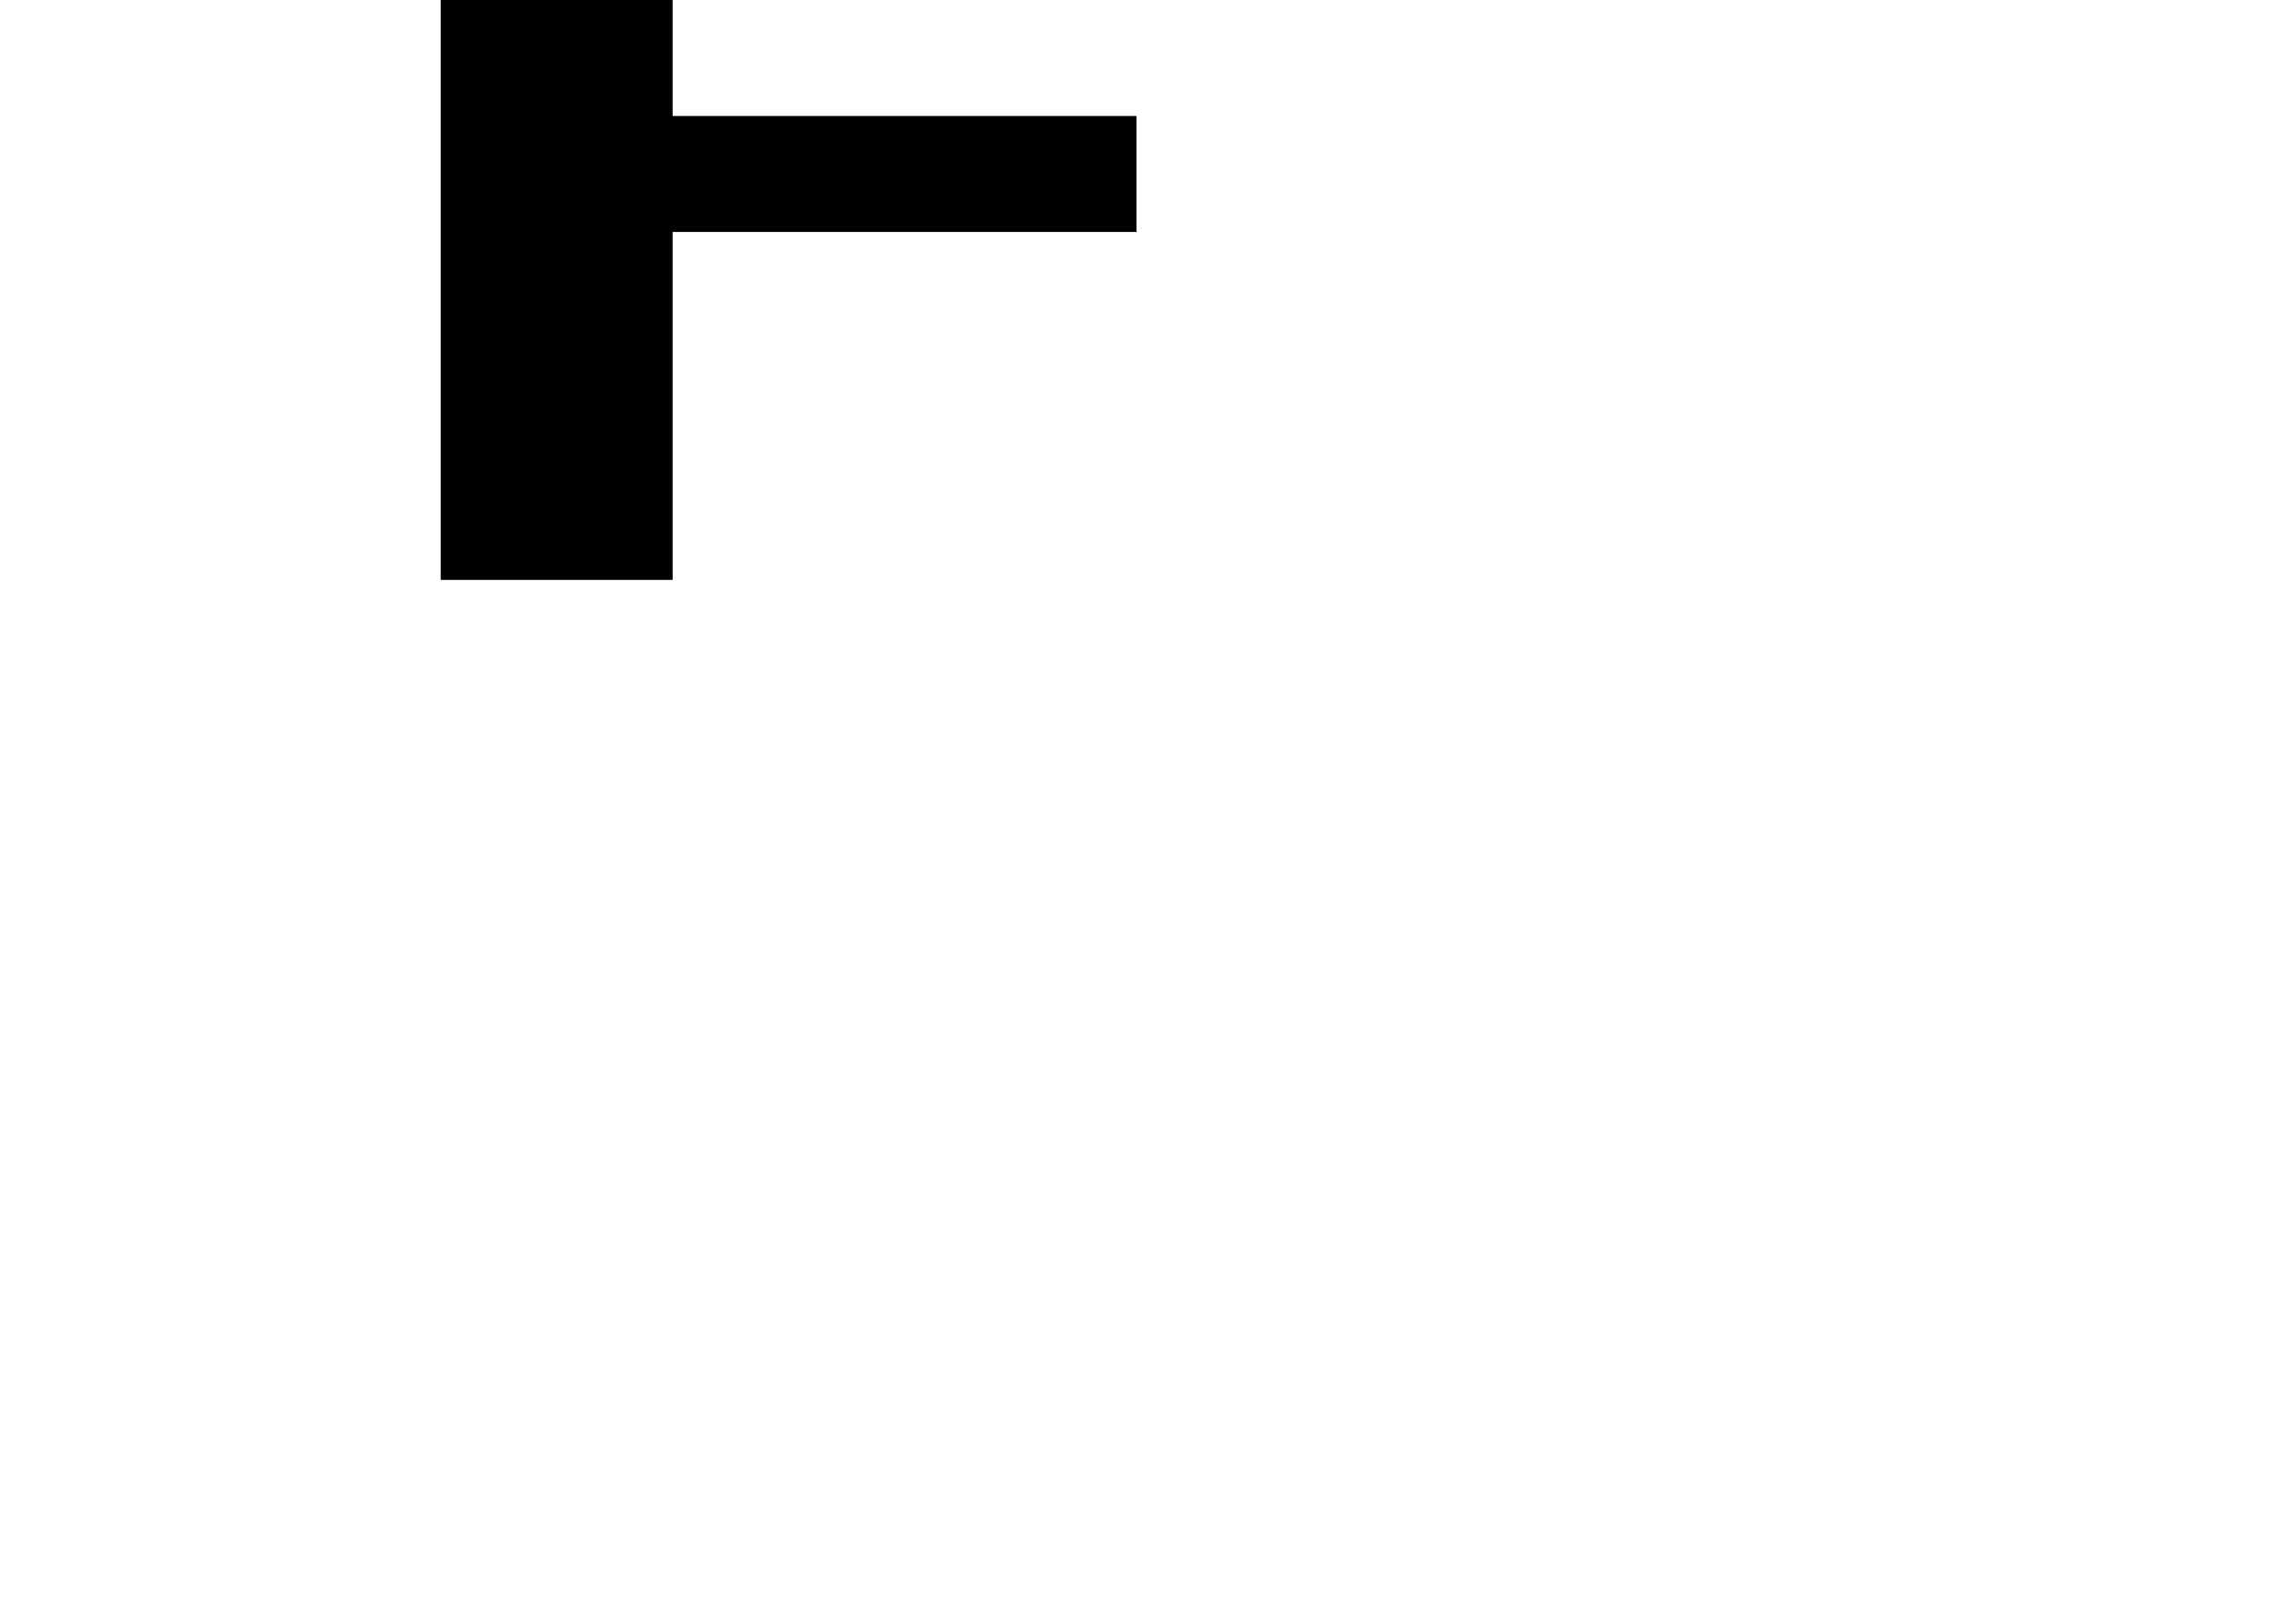 <?xml version="1.0" encoding="UTF-8" standalone="no"?>

<svg viewBox="0 0 14 14" xmlns="http://www.w3.org/2000/svg"
   version="1.1"
   width="7"
   height="5">
	<path d="M 1,0 1,5 3,5 3,2 7,2 7,1 3,1 3,0 z" />
</svg>
